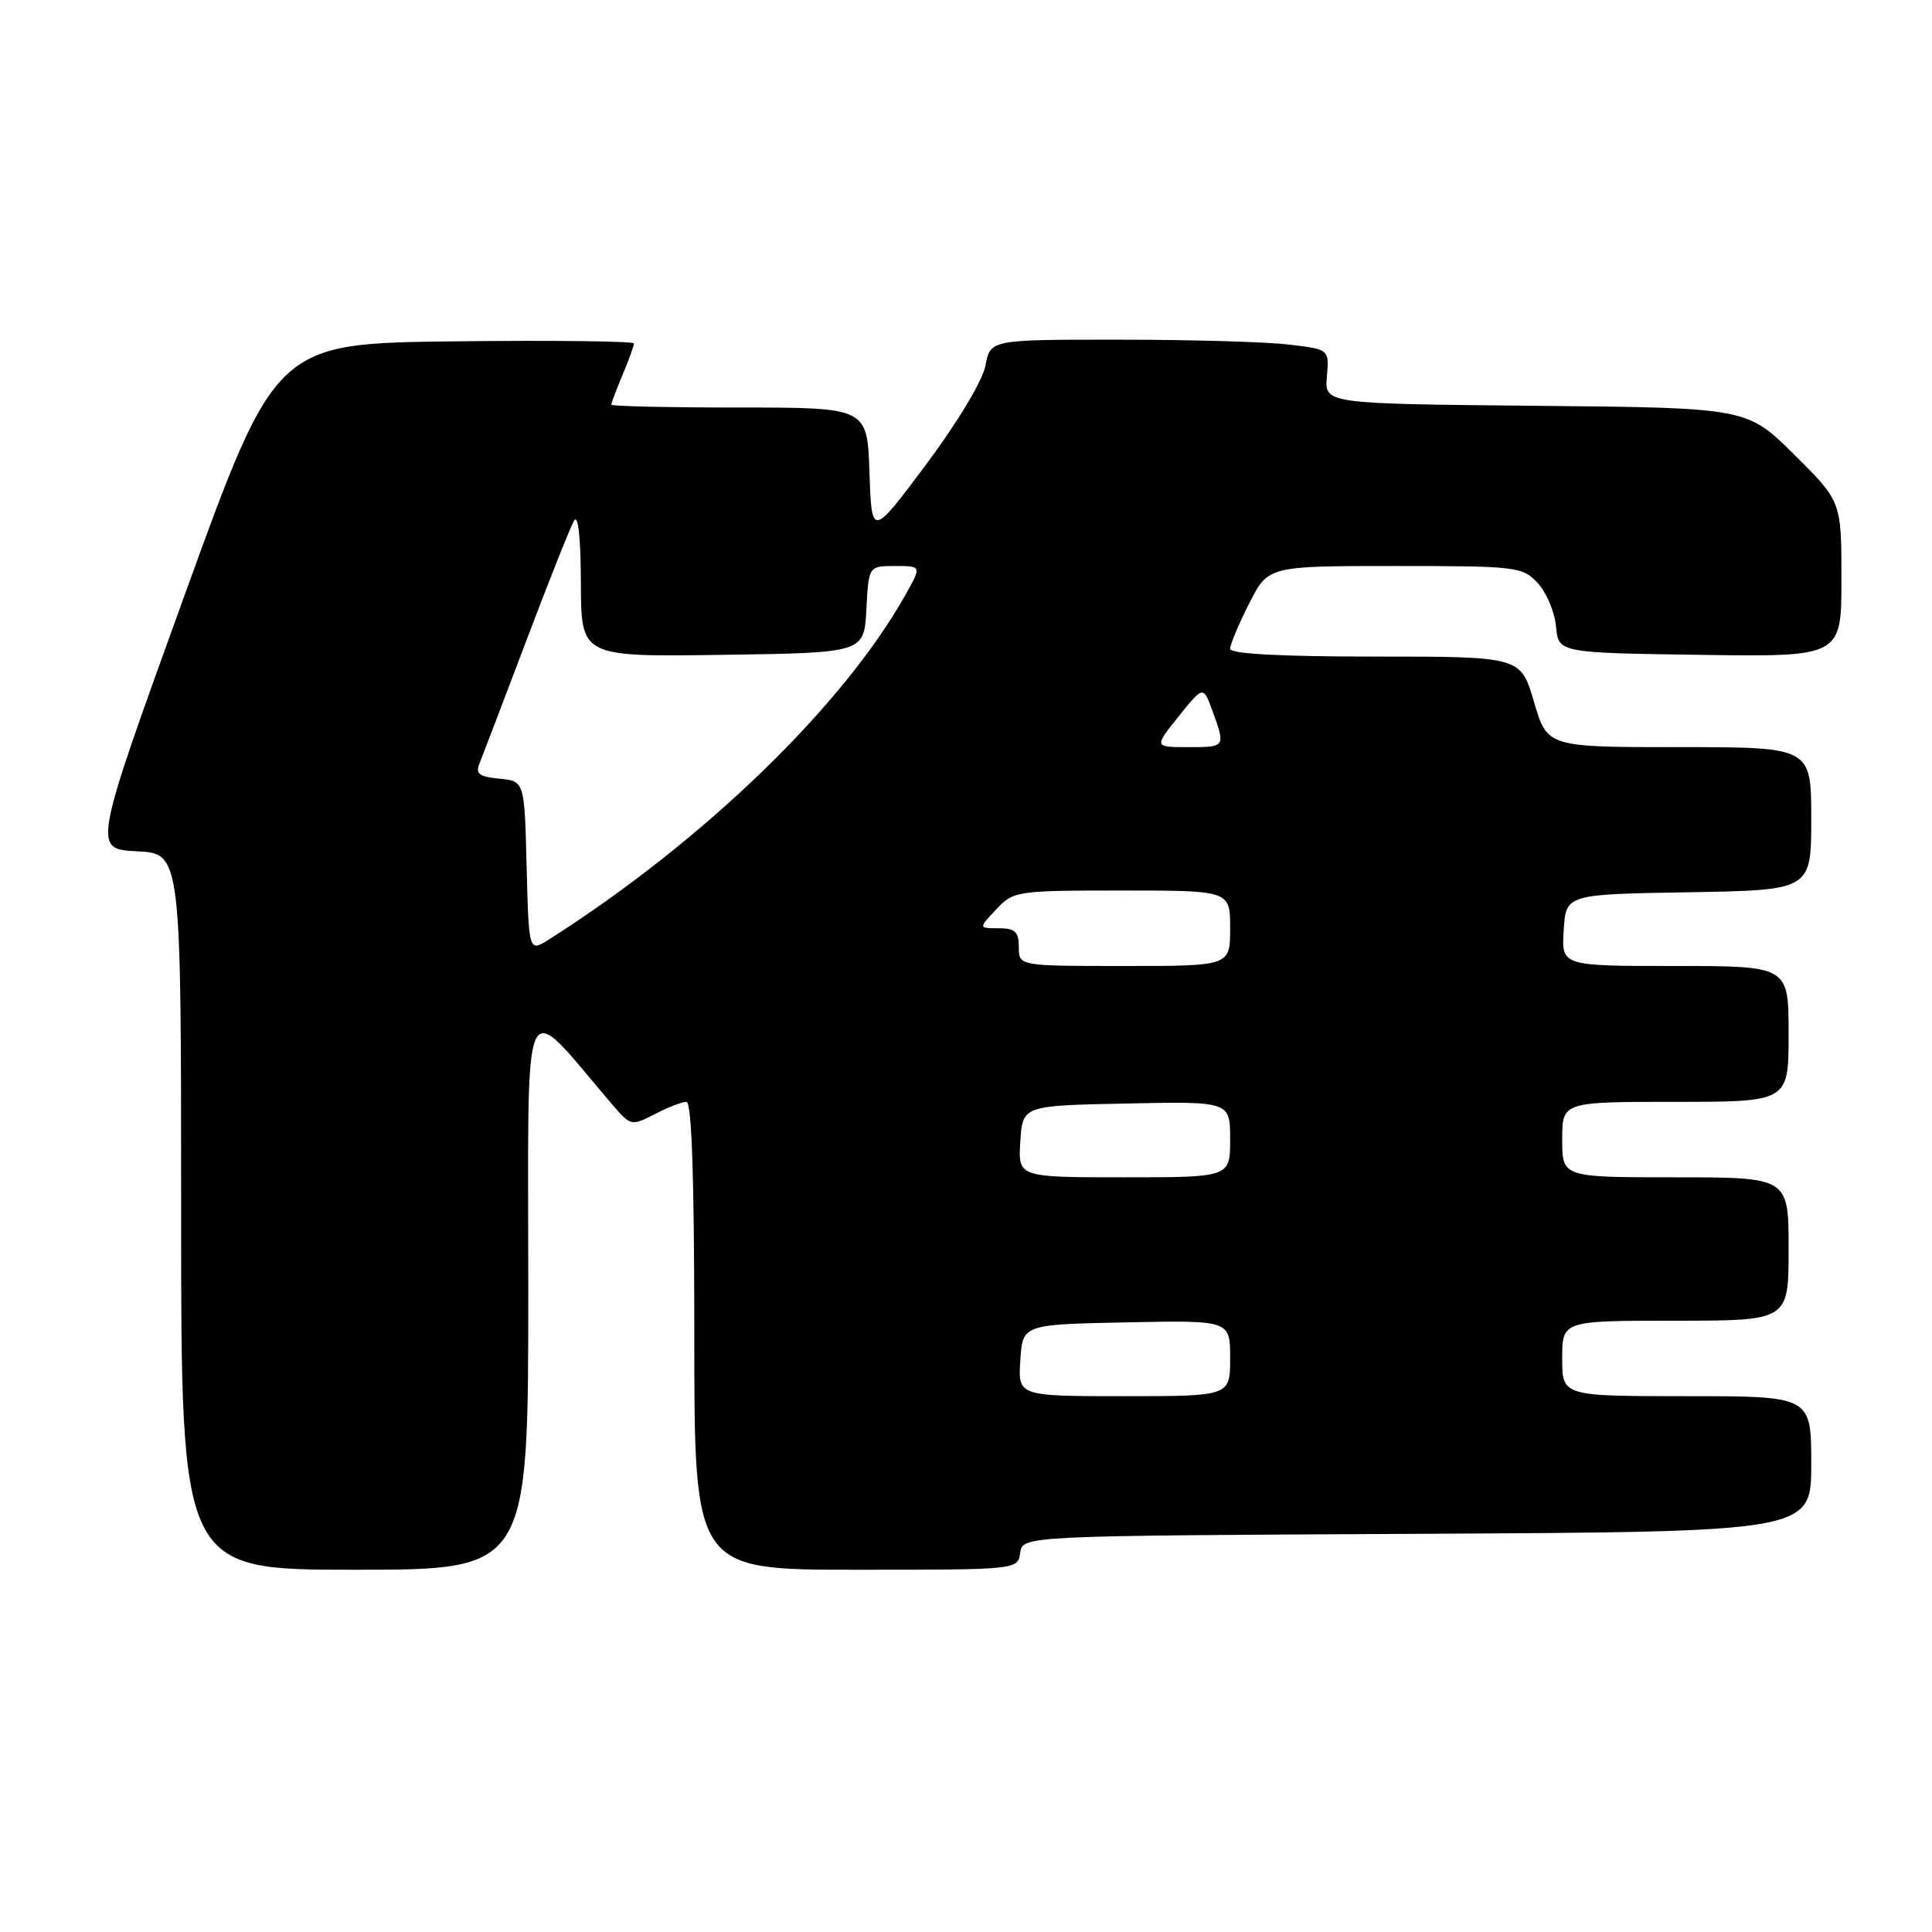 <?xml version="1.0" encoding="UTF-8" standalone="no"?>
<!DOCTYPE svg PUBLIC "-//W3C//DTD SVG 1.1//EN" "http://www.w3.org/Graphics/SVG/1.1/DTD/svg11.dtd" >
<svg xmlns="http://www.w3.org/2000/svg" xmlns:xlink="http://www.w3.org/1999/xlink" version="1.1" viewBox="0 0 256 256">
 <g >
 <path fill="currentColor"
d=" M 70.00 170.77 C 70.00 129.60 68.88 132.04 81.15 146.38 C 83.57 149.20 83.67 149.22 86.76 147.63 C 88.49 146.73 90.37 146.00 90.95 146.00 C 91.66 146.00 92.00 156.02 92.00 177.00 C 92.00 208.00 92.00 208.00 113.43 208.00 C 134.86 208.00 134.86 208.00 135.18 205.75 C 135.50 203.50 135.50 203.50 187.75 203.24 C 240.00 202.98 240.00 202.98 240.00 193.99 C 240.00 185.00 240.00 185.00 223.50 185.00 C 207.00 185.00 207.00 185.00 207.00 180.00 C 207.00 175.00 207.00 175.00 222.00 175.00 C 237.00 175.00 237.00 175.00 237.00 165.50 C 237.00 156.00 237.00 156.00 222.00 156.00 C 207.00 156.00 207.00 156.00 207.00 151.00 C 207.00 146.00 207.00 146.00 222.00 146.00 C 237.00 146.00 237.00 146.00 237.00 137.00 C 237.00 128.00 237.00 128.00 221.95 128.00 C 206.89 128.00 206.89 128.00 207.20 123.25 C 207.50 118.50 207.50 118.50 223.75 118.23 C 240.00 117.95 240.00 117.95 240.00 108.48 C 240.00 99.00 240.00 99.00 222.51 99.00 C 205.03 99.00 205.03 99.00 203.26 93.00 C 201.50 87.00 201.50 87.00 182.25 87.00 C 169.67 87.00 163.00 86.64 163.00 85.97 C 163.00 85.40 164.13 82.70 165.52 79.97 C 168.03 75.00 168.03 75.00 184.84 75.00 C 200.99 75.00 201.73 75.09 203.75 77.25 C 204.91 78.49 206.00 81.08 206.18 83.00 C 206.50 86.50 206.50 86.50 225.25 86.77 C 244.00 87.04 244.00 87.04 244.00 76.74 C 244.00 66.44 244.00 66.44 237.74 60.24 C 231.48 54.03 231.48 54.03 203.49 53.77 C 175.51 53.50 175.51 53.50 175.82 49.90 C 176.13 46.29 176.13 46.29 170.81 45.66 C 167.89 45.30 157.79 45.01 148.36 45.01 C 131.22 45.00 131.22 45.00 130.58 48.44 C 130.20 50.44 126.91 55.92 122.72 61.54 C 115.50 71.20 115.50 71.20 115.21 62.60 C 114.92 54.00 114.92 54.00 97.96 54.00 C 88.63 54.00 81.00 53.83 81.00 53.62 C 81.00 53.41 81.67 51.63 82.50 49.65 C 83.33 47.68 84.00 45.82 84.00 45.51 C 84.00 45.21 73.32 45.08 60.26 45.23 C 36.53 45.50 36.53 45.50 24.41 79.00 C 12.29 112.50 12.29 112.50 18.14 112.80 C 24.00 113.10 24.00 113.10 24.00 160.55 C 24.00 208.00 24.00 208.00 47.00 208.00 C 70.00 208.00 70.00 208.00 70.00 170.77 Z  M 135.20 180.25 C 135.50 175.50 135.50 175.50 149.25 175.22 C 163.00 174.94 163.00 174.94 163.00 179.97 C 163.00 185.00 163.00 185.00 148.95 185.00 C 134.89 185.00 134.89 185.00 135.20 180.25 Z  M 135.20 151.25 C 135.50 146.50 135.50 146.50 149.25 146.22 C 163.00 145.94 163.00 145.94 163.00 150.97 C 163.00 156.00 163.00 156.00 148.95 156.00 C 134.89 156.00 134.89 156.00 135.20 151.25 Z  M 135.00 125.50 C 135.00 123.46 134.51 123.00 132.33 123.00 C 129.65 123.00 129.65 123.00 132.00 120.50 C 134.29 118.06 134.69 118.00 148.67 118.00 C 163.00 118.00 163.00 118.00 163.00 123.00 C 163.00 128.00 163.00 128.00 149.00 128.00 C 135.00 128.00 135.00 128.00 135.00 125.50 Z  M 69.78 114.84 C 69.50 103.50 69.50 103.50 66.17 103.18 C 63.50 102.92 62.98 102.53 63.53 101.18 C 63.90 100.26 66.68 92.97 69.70 85.00 C 72.71 77.03 75.58 69.83 76.06 69.00 C 76.61 68.06 76.95 71.17 76.97 77.27 C 77.00 87.04 77.00 87.04 95.75 86.77 C 114.50 86.50 114.50 86.50 114.80 80.75 C 115.10 75.00 115.10 75.00 118.61 75.00 C 122.13 75.00 122.13 75.00 119.96 78.85 C 111.67 93.60 93.18 111.48 72.78 124.46 C 70.07 126.19 70.07 126.19 69.78 114.84 Z  M 156.17 94.93 C 159.44 90.86 159.44 90.86 160.65 94.18 C 162.40 99.01 162.41 99.00 157.45 99.00 C 152.91 99.00 152.91 99.00 156.17 94.93 Z "/>
</g>
</svg>